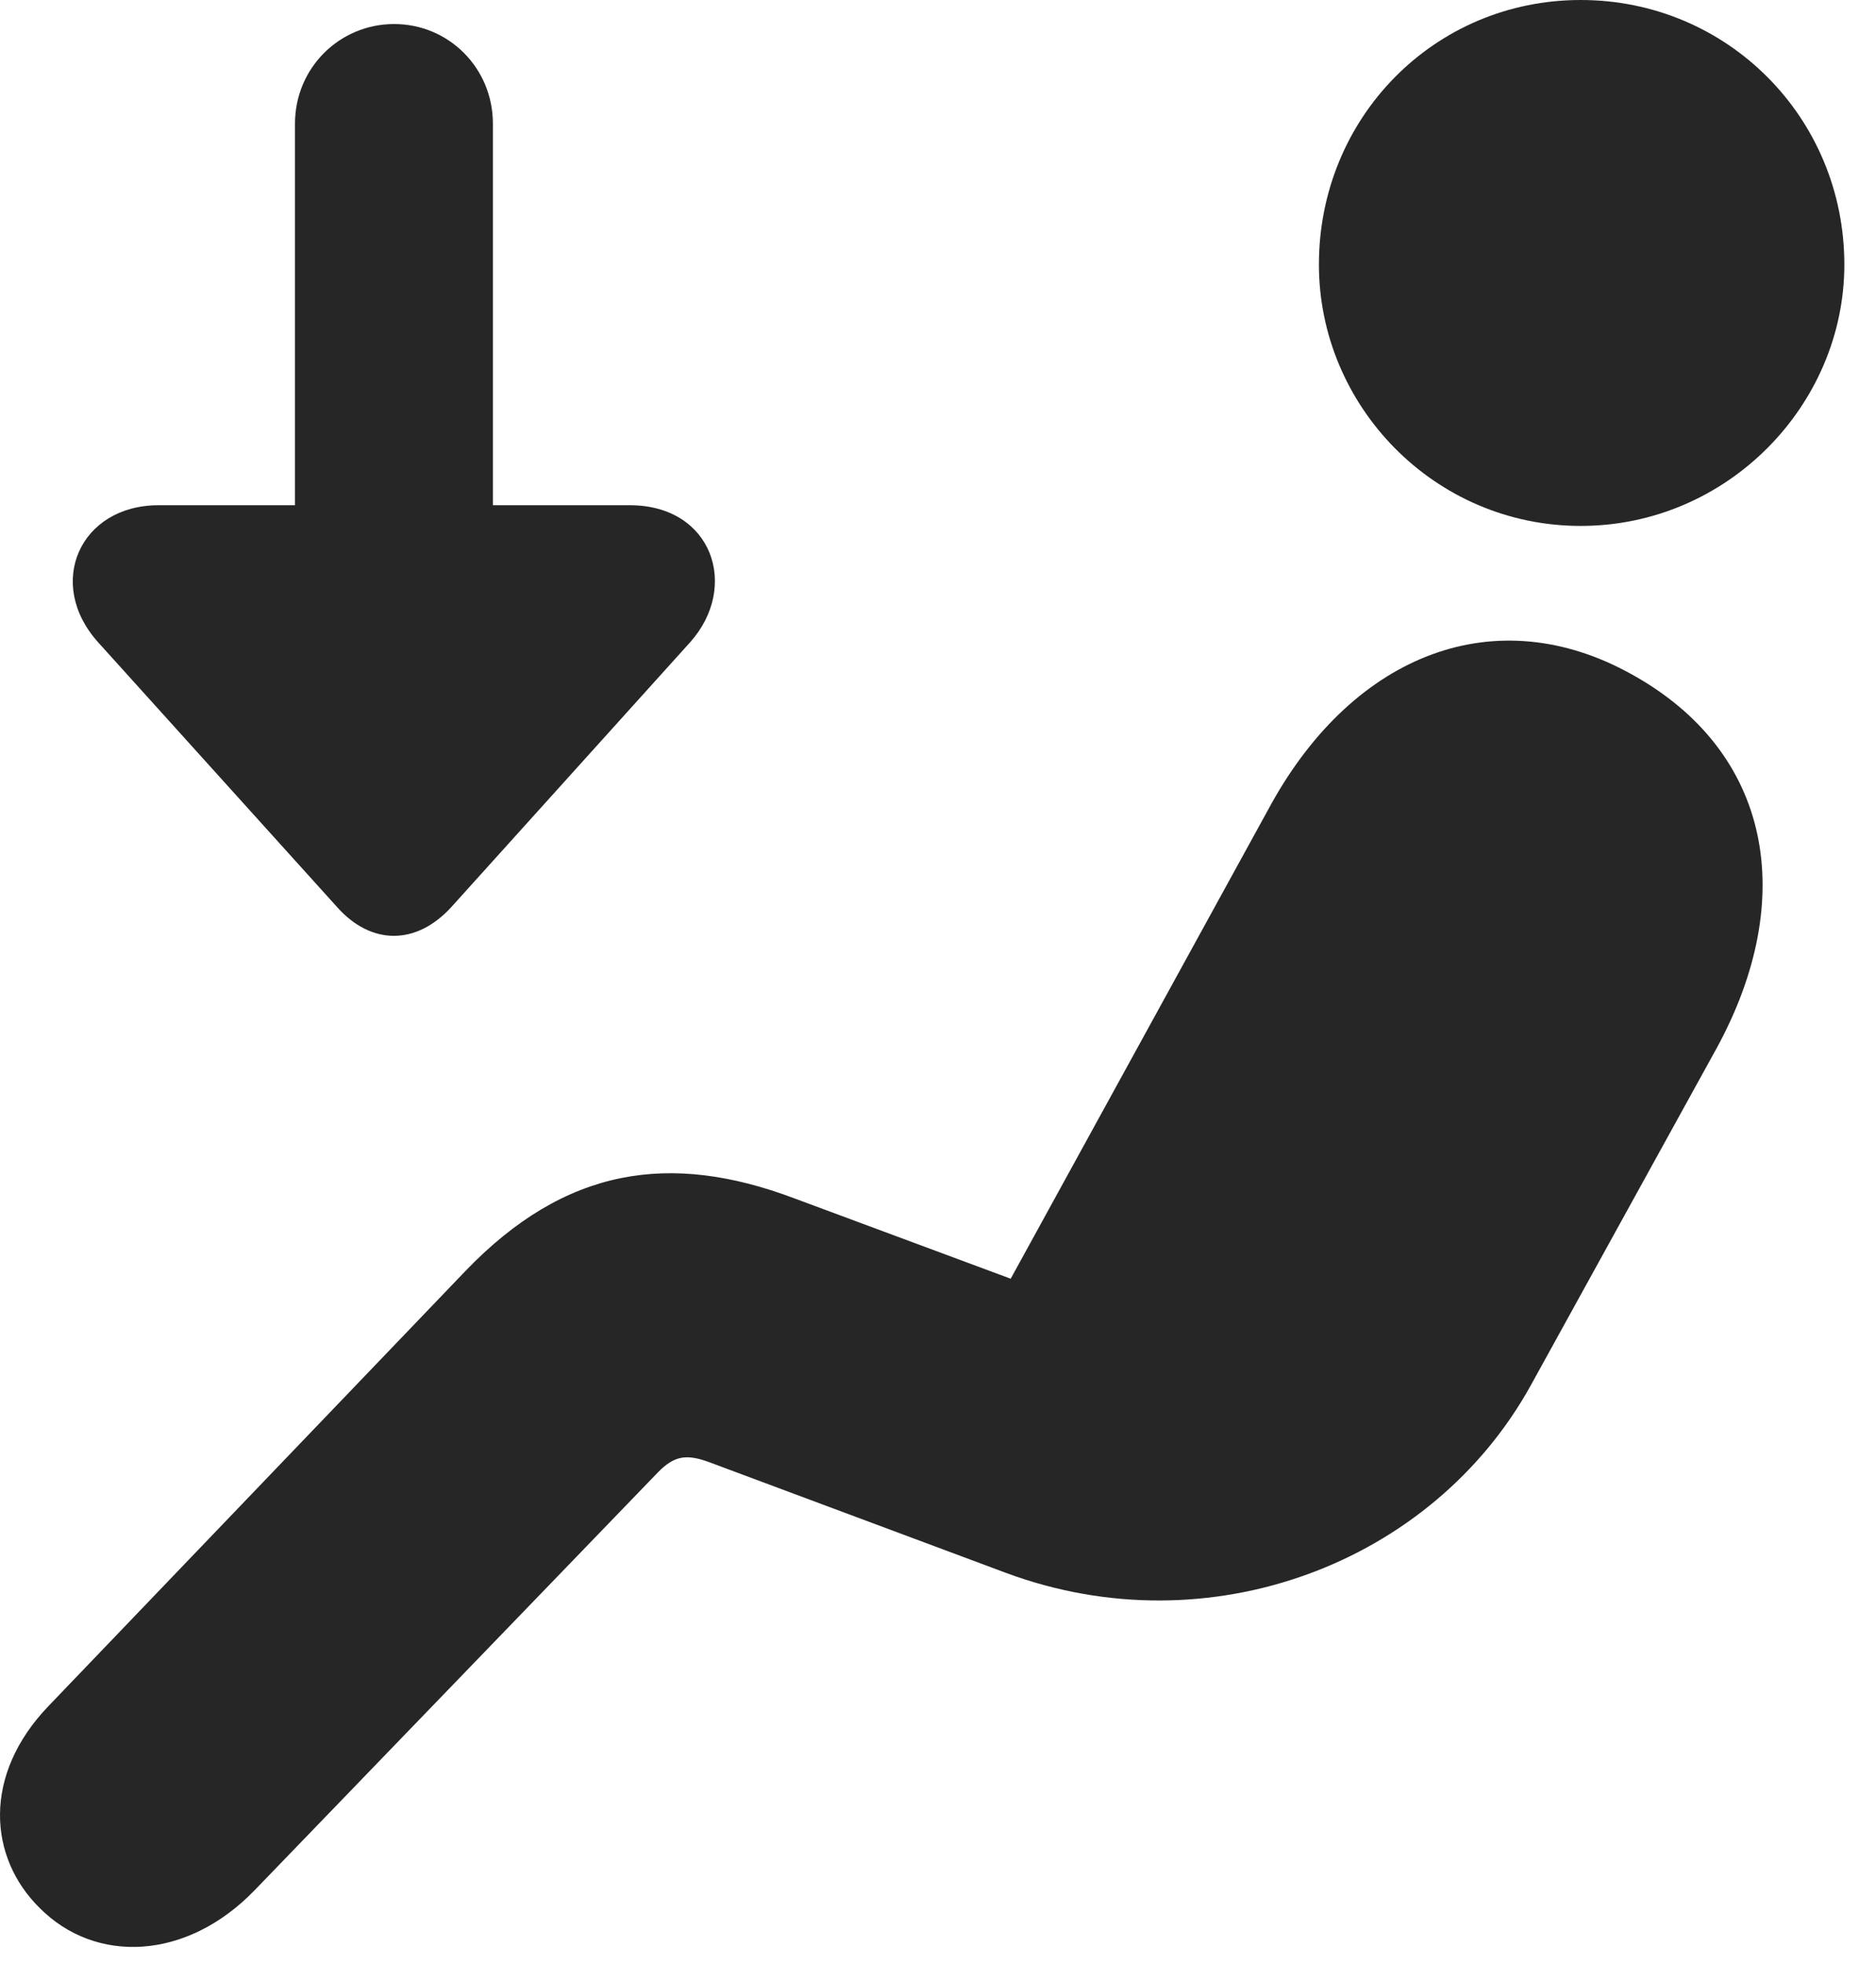 <?xml version="1.0" encoding="UTF-8"?>
<!--Generator: Apple Native CoreSVG 326-->
<!DOCTYPE svg PUBLIC "-//W3C//DTD SVG 1.1//EN" "http://www.w3.org/Graphics/SVG/1.1/DTD/svg11.dtd">
<svg version="1.1" xmlns="http://www.w3.org/2000/svg" xmlns:xlink="http://www.w3.org/1999/xlink"
       viewBox="0 0 21.394 22.396">
       <g>
              <rect height="22.396" opacity="0" width="21.394" x="0" y="0" />
              <path d="M18.026 5.997C19.699 5.997 21.033 4.619 21.033 3.017C21.033 1.341 19.699 0 18.026 0C16.357 0 15.041 1.341 15.041 3.017C15.041 4.628 16.357 5.997 18.026 5.997ZM0.45 21.754C1.09 22.401 2.131 22.355 2.905 21.553L7.507 16.785C7.689 16.601 7.826 16.577 8.085 16.672L11.471 17.935C13.79 18.797 16.339 17.828 17.461 15.79L19.577 11.952C20.51 10.242 20.201 8.572 18.611 7.691C17.063 6.827 15.45 7.453 14.499 9.165L11.526 14.581L9.057 13.664C7.644 13.132 6.448 13.306 5.306 14.495L0.553 19.454C-0.204 20.243-0.13 21.181 0.45 21.754Z"
                     fill="currentColor" fill-opacity="0.85" />
              <path d="M4.495 0.274C3.87 0.274 3.364 0.777 3.364 1.41L3.364 5.761L1.809 5.761C0.911 5.761 0.515 6.653 1.119 7.324L3.843 10.342C4.232 10.78 4.747 10.782 5.148 10.342L7.87 7.324C8.437 6.69 8.124 5.761 7.182 5.761L5.621 5.761L5.621 1.41C5.621 0.777 5.118 0.274 4.495 0.274Z"
                     fill="currentColor" fill-opacity="0.85" />
       </g>
</svg>